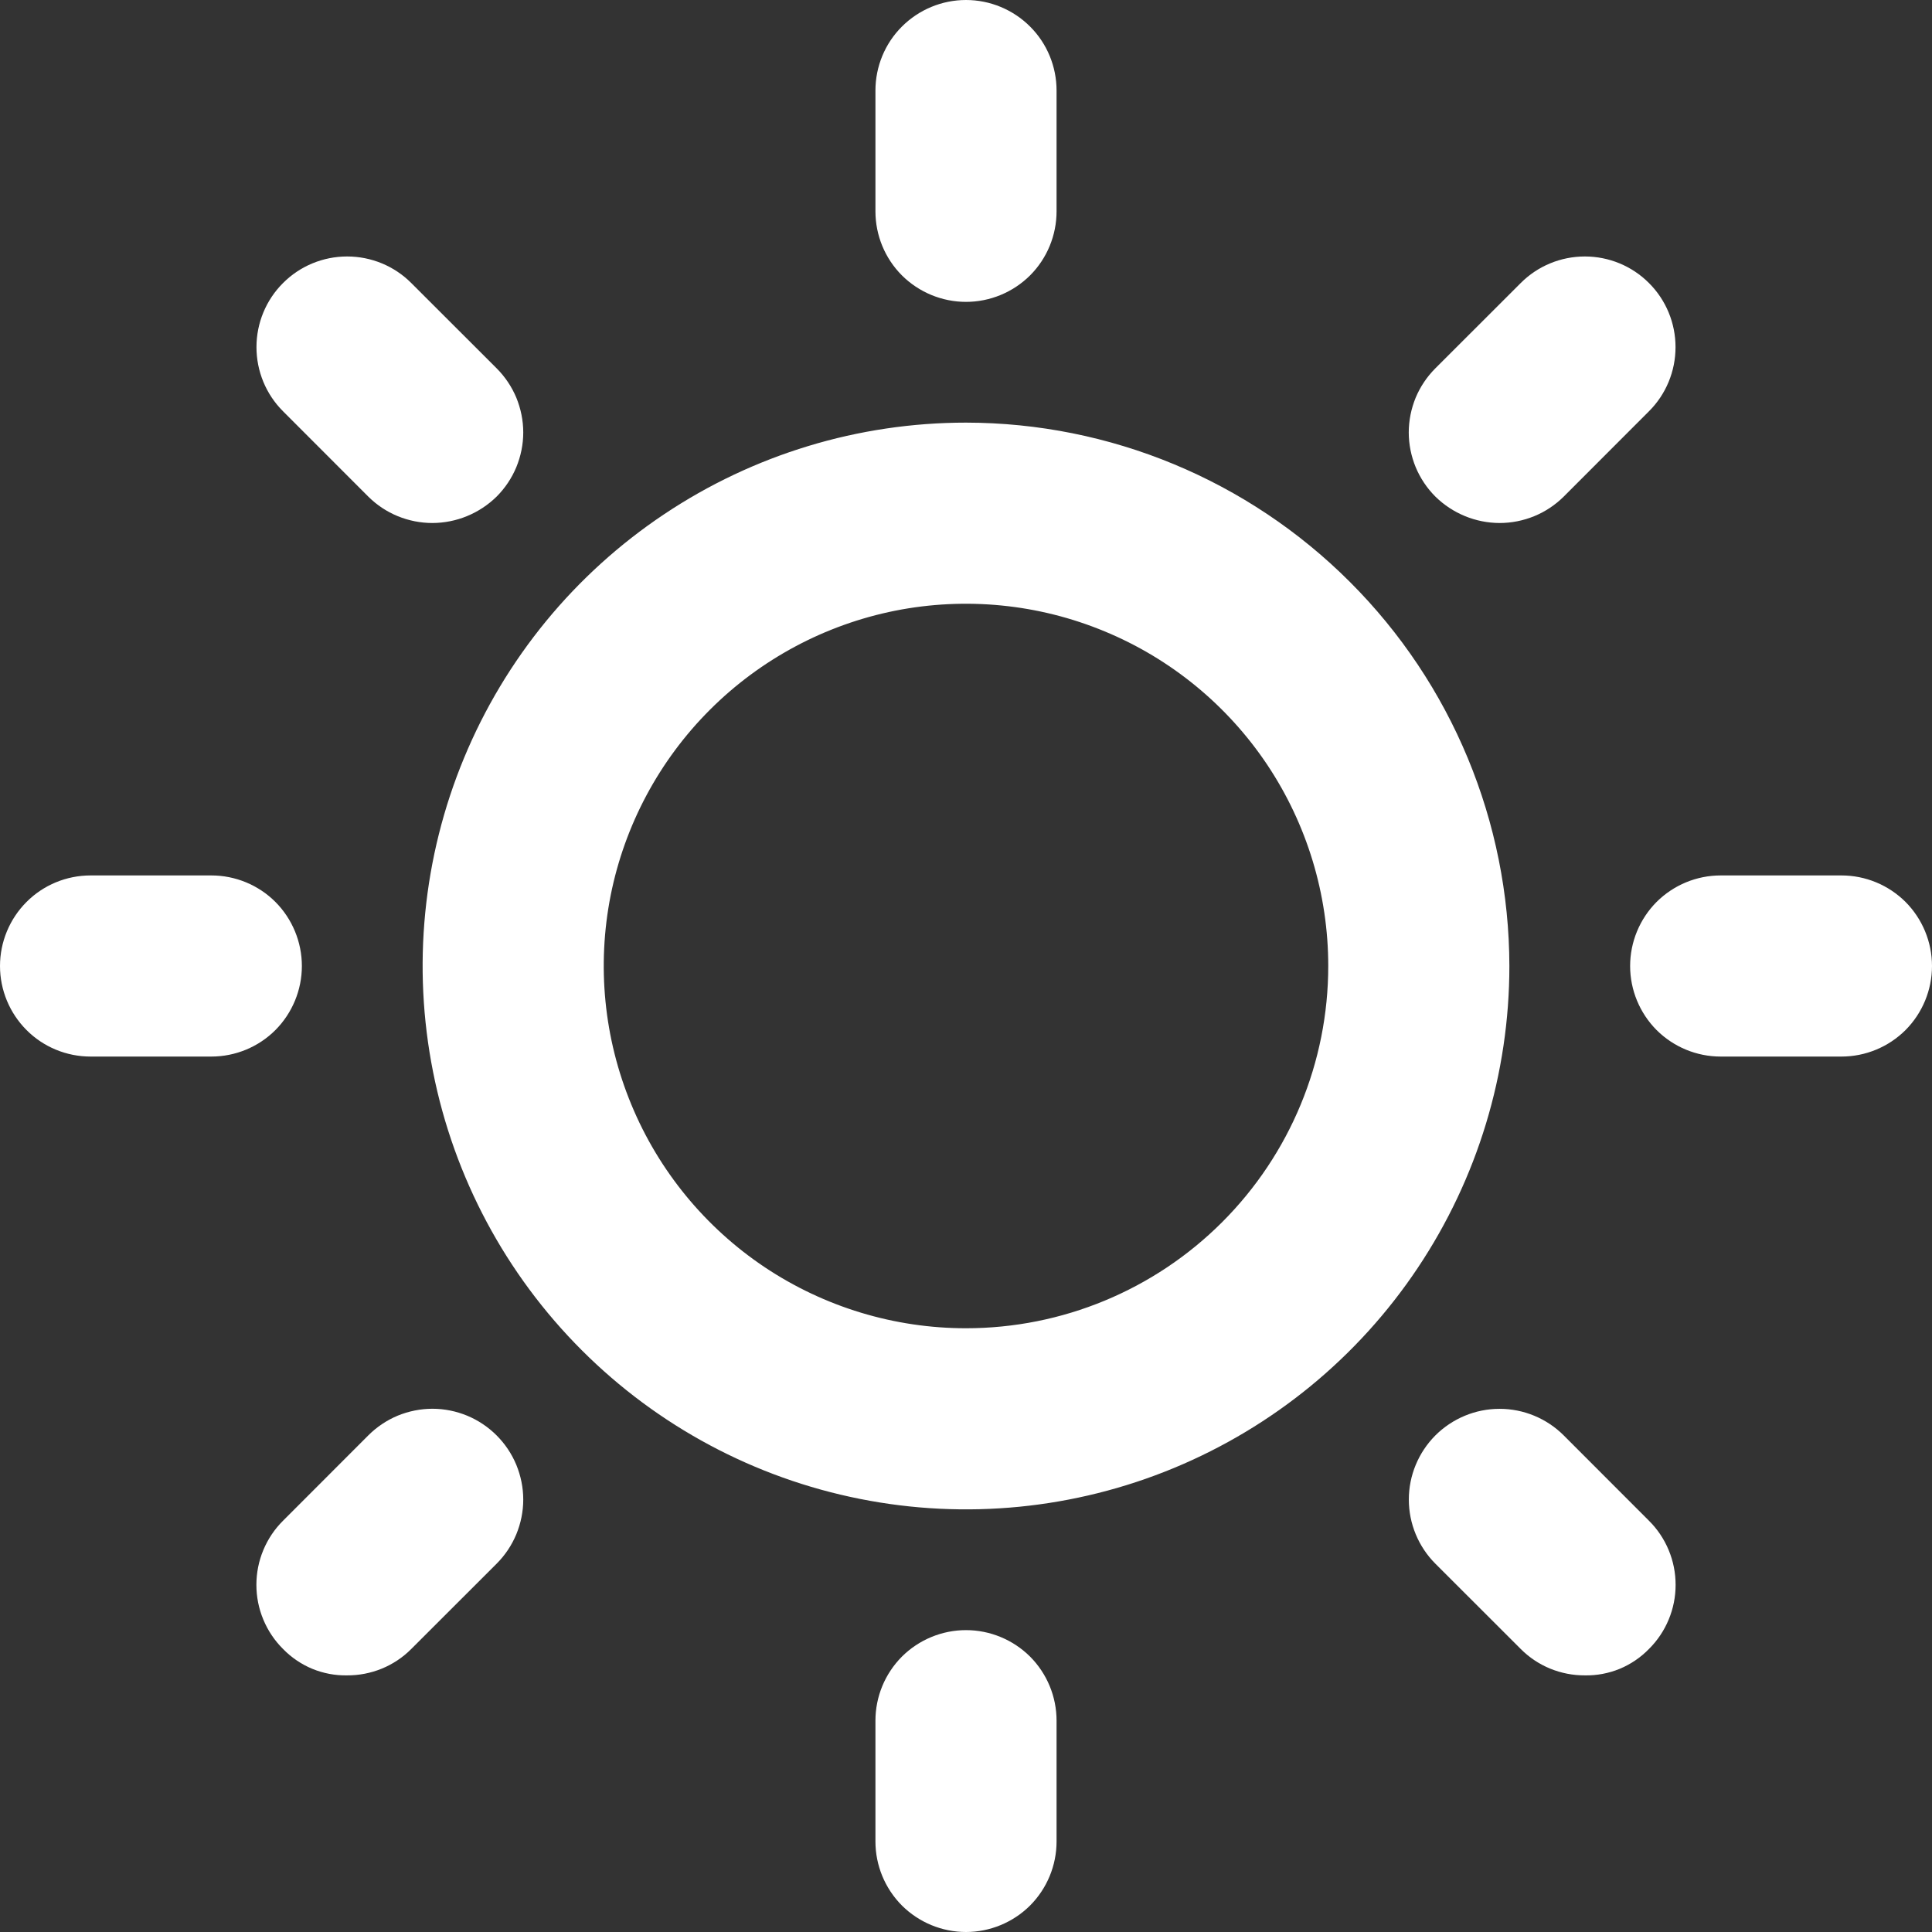 <svg width="24" height="24" viewBox="0 0 24 24" fill="none" xmlns="http://www.w3.org/2000/svg">
<rect x="0" y="0" width="24" height="24" fill="#333333" stroke="none"/>
<g clip-path="url(#clip0_611_4194)">
<path d="M12 5.25C10.665 5.25 9.36 5.646 8.25 6.388C7.14 7.129 6.275 8.183 5.764 9.417C5.253 10.65 5.119 12.008 5.38 13.317C5.64 14.626 6.283 15.829 7.227 16.773C8.171 17.717 9.374 18.36 10.683 18.62C11.992 18.881 13.35 18.747 14.583 18.236C15.816 17.725 16.871 16.86 17.612 15.75C18.354 14.64 18.75 13.335 18.75 12C18.747 10.211 18.036 8.495 16.77 7.23C15.505 5.964 13.789 5.252 12 5.25ZM12 16.5C11.11 16.5 10.24 16.236 9.5 15.742C8.76 15.247 8.183 14.544 7.843 13.722C7.502 12.9 7.413 11.995 7.586 11.122C7.76 10.249 8.189 9.447 8.818 8.818C9.447 8.189 10.249 7.76 11.122 7.586C11.995 7.413 12.9 7.502 13.722 7.843C14.544 8.183 15.247 8.76 15.742 9.5C16.236 10.24 16.5 11.11 16.5 12C16.5 13.194 16.026 14.338 15.182 15.182C14.338 16.026 13.194 16.5 12 16.5ZM10.875 2.625V1.125C10.875 0.827 10.993 0.54 11.204 0.33C11.415 0.119 11.702 0 12 0C12.298 0 12.585 0.119 12.796 0.33C13.007 0.54 13.125 0.827 13.125 1.125V2.625C13.125 2.923 13.007 3.21 12.796 3.421C12.585 3.631 12.298 3.75 12 3.75C11.702 3.75 11.415 3.631 11.204 3.421C10.993 3.21 10.875 2.923 10.875 2.625ZM17.831 6.169C17.726 6.064 17.643 5.94 17.586 5.803C17.53 5.667 17.5 5.52 17.5 5.372C17.5 5.224 17.53 5.077 17.586 4.94C17.643 4.804 17.726 4.68 17.831 4.575L18.891 3.516C19.102 3.304 19.389 3.186 19.688 3.186C19.986 3.186 20.273 3.304 20.484 3.516C20.696 3.727 20.814 4.014 20.814 4.312C20.814 4.611 20.696 4.898 20.484 5.109L19.425 6.169C19.32 6.273 19.196 6.356 19.059 6.412C18.922 6.468 18.776 6.497 18.628 6.497C18.33 6.496 18.044 6.378 17.831 6.169ZM24 12C24 12.298 23.881 12.585 23.671 12.796C23.459 13.007 23.173 13.125 22.875 13.125H21.375C21.077 13.125 20.791 13.007 20.579 12.796C20.369 12.585 20.25 12.298 20.25 12C20.25 11.702 20.369 11.415 20.579 11.204C20.791 10.993 21.077 10.875 21.375 10.875H22.875C23.173 10.875 23.459 10.993 23.671 11.204C23.881 11.415 24 11.702 24 12ZM20.484 18.891C20.589 18.995 20.672 19.119 20.729 19.256C20.786 19.393 20.815 19.539 20.815 19.688C20.815 19.836 20.786 19.982 20.729 20.119C20.672 20.256 20.589 20.38 20.484 20.484C20.381 20.59 20.257 20.674 20.12 20.731C19.983 20.787 19.836 20.815 19.688 20.812C19.54 20.813 19.393 20.784 19.256 20.728C19.12 20.672 18.995 20.589 18.891 20.484L17.831 19.425C17.62 19.214 17.501 18.927 17.501 18.628C17.501 18.329 17.62 18.043 17.831 17.831C18.043 17.62 18.329 17.501 18.628 17.501C18.927 17.501 19.214 17.62 19.425 17.831L20.484 18.891ZM13.125 21.375V22.875C13.125 23.173 13.007 23.459 12.796 23.671C12.585 23.881 12.298 24 12 24C11.702 24 11.415 23.881 11.204 23.671C10.993 23.459 10.875 23.173 10.875 22.875V21.375C10.875 21.077 10.993 20.791 11.204 20.579C11.415 20.369 11.702 20.25 12 20.25C12.298 20.25 12.585 20.369 12.796 20.579C13.007 20.791 13.125 21.077 13.125 21.375ZM6.169 17.831C6.274 17.936 6.357 18.06 6.414 18.197C6.47 18.334 6.5 18.48 6.5 18.628C6.5 18.776 6.47 18.923 6.414 19.059C6.357 19.196 6.274 19.32 6.169 19.425L5.109 20.484C5.005 20.589 4.88 20.672 4.744 20.728C4.607 20.784 4.46 20.813 4.312 20.812C4.164 20.815 4.017 20.787 3.88 20.731C3.743 20.674 3.619 20.59 3.516 20.484C3.411 20.38 3.328 20.256 3.271 20.119C3.214 19.982 3.185 19.836 3.185 19.688C3.185 19.539 3.214 19.393 3.271 19.256C3.328 19.119 3.411 18.995 3.516 18.891L4.575 17.831C4.68 17.726 4.804 17.643 4.94 17.586C5.077 17.53 5.224 17.5 5.372 17.5C5.52 17.5 5.667 17.53 5.803 17.586C5.94 17.643 6.064 17.726 6.169 17.831ZM2.625 13.125H1.125C0.827 13.125 0.54 13.007 0.33 12.796C0.119 12.585 0 12.298 0 12C0 11.702 0.119 11.415 0.33 11.204C0.54 10.993 0.827 10.875 1.125 10.875H2.625C2.923 10.875 3.21 10.993 3.421 11.204C3.631 11.415 3.75 11.702 3.75 12C3.75 12.298 3.631 12.585 3.421 12.796C3.21 13.007 2.923 13.125 2.625 13.125ZM3.516 5.109C3.304 4.898 3.186 4.611 3.186 4.312C3.186 4.014 3.304 3.727 3.516 3.516C3.727 3.304 4.014 3.186 4.312 3.186C4.611 3.186 4.898 3.304 5.109 3.516L6.169 4.575C6.274 4.68 6.357 4.804 6.414 4.94C6.47 5.077 6.5 5.224 6.5 5.372C6.5 5.52 6.47 5.667 6.414 5.803C6.357 5.94 6.274 6.064 6.169 6.169C5.956 6.378 5.67 6.496 5.372 6.497C5.224 6.497 5.078 6.468 4.941 6.412C4.804 6.356 4.68 6.273 4.575 6.169L3.516 5.109Z" fill="white"/>
</g>
<defs>
<clipPath id="clip0_611_4194">
<rect width="24" height="24" fill="white"/>
</clipPath>
</defs>
</svg>
